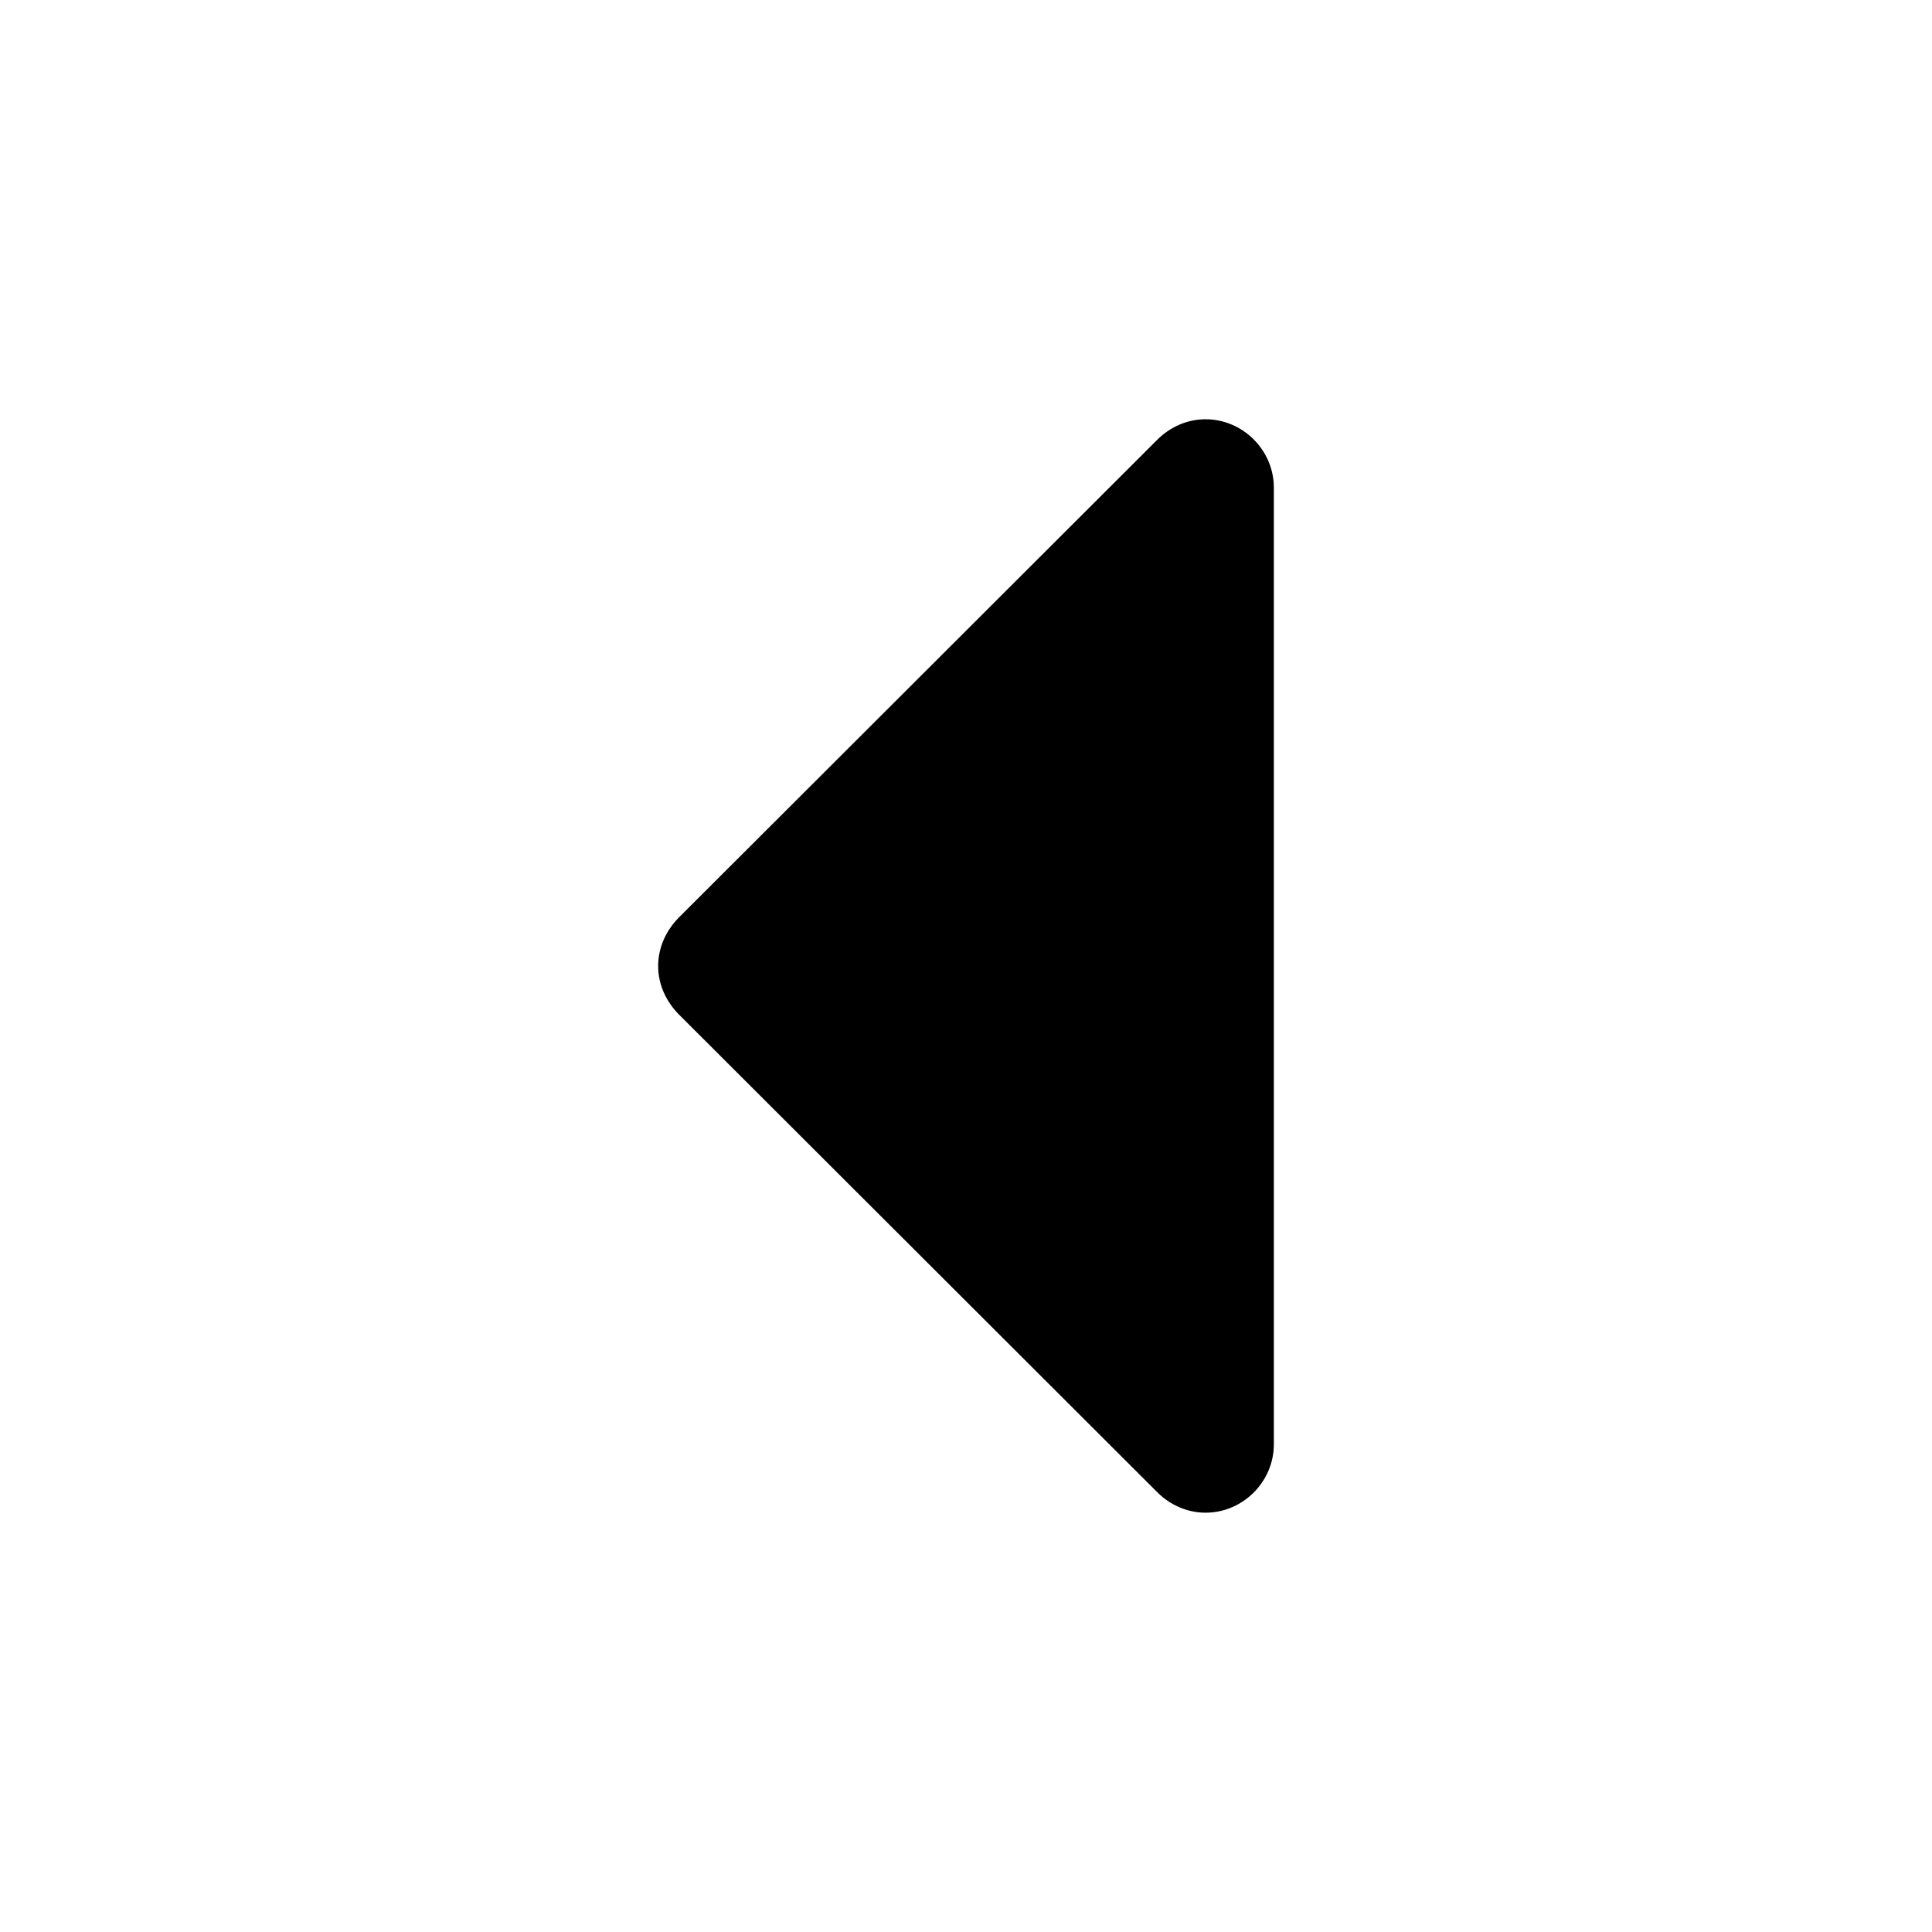 <?xml version="1.0" encoding="UTF-8"?>
<!DOCTYPE svg PUBLIC "-//W3C//DTD SVG 1.1//EN" "http://www.w3.org/Graphics/SVG/1.1/DTD/svg11.dtd">
<!-- Creator: CorelDRAW X8 -->
<svg xmlns="http://www.w3.org/2000/svg" xml:space="preserve" width="64px" height="64px" version="1.1" style="shape-rendering:geometricPrecision; text-rendering:geometricPrecision; image-rendering:optimizeQuality; fill-rule:evenodd; clip-rule:evenodd"
viewBox="0 0 290165 290165"
 xmlns:xlink="http://www.w3.org/1999/xlink">
 <defs>
  <style type="text/css">
   <![CDATA[
    .fil1 {fill:none}
    .fil0 {fill:black;fill-rule:nonzero}
   ]]>
  </style>
 </defs>
 <g id="Ebene_x0020_1">
  <path class="fil0" d="M181057 62969c5607,0 10260,4648 10260,10260l0 143701c0,5612 -4653,10260 -10260,10260 -2736,0 -5323,-1151 -7240,-3068l-71901 -71805c-1917,-1965 -3068,-4504 -3068,-7235 0,-2736 1151,-5274 3068,-7240l71901 -71804c1917,-1918 4504,-3069 7240,-3069z"/>
  <rect class="fil1" x="-1" width="290164" height="290164"/>
 </g>
</svg>
